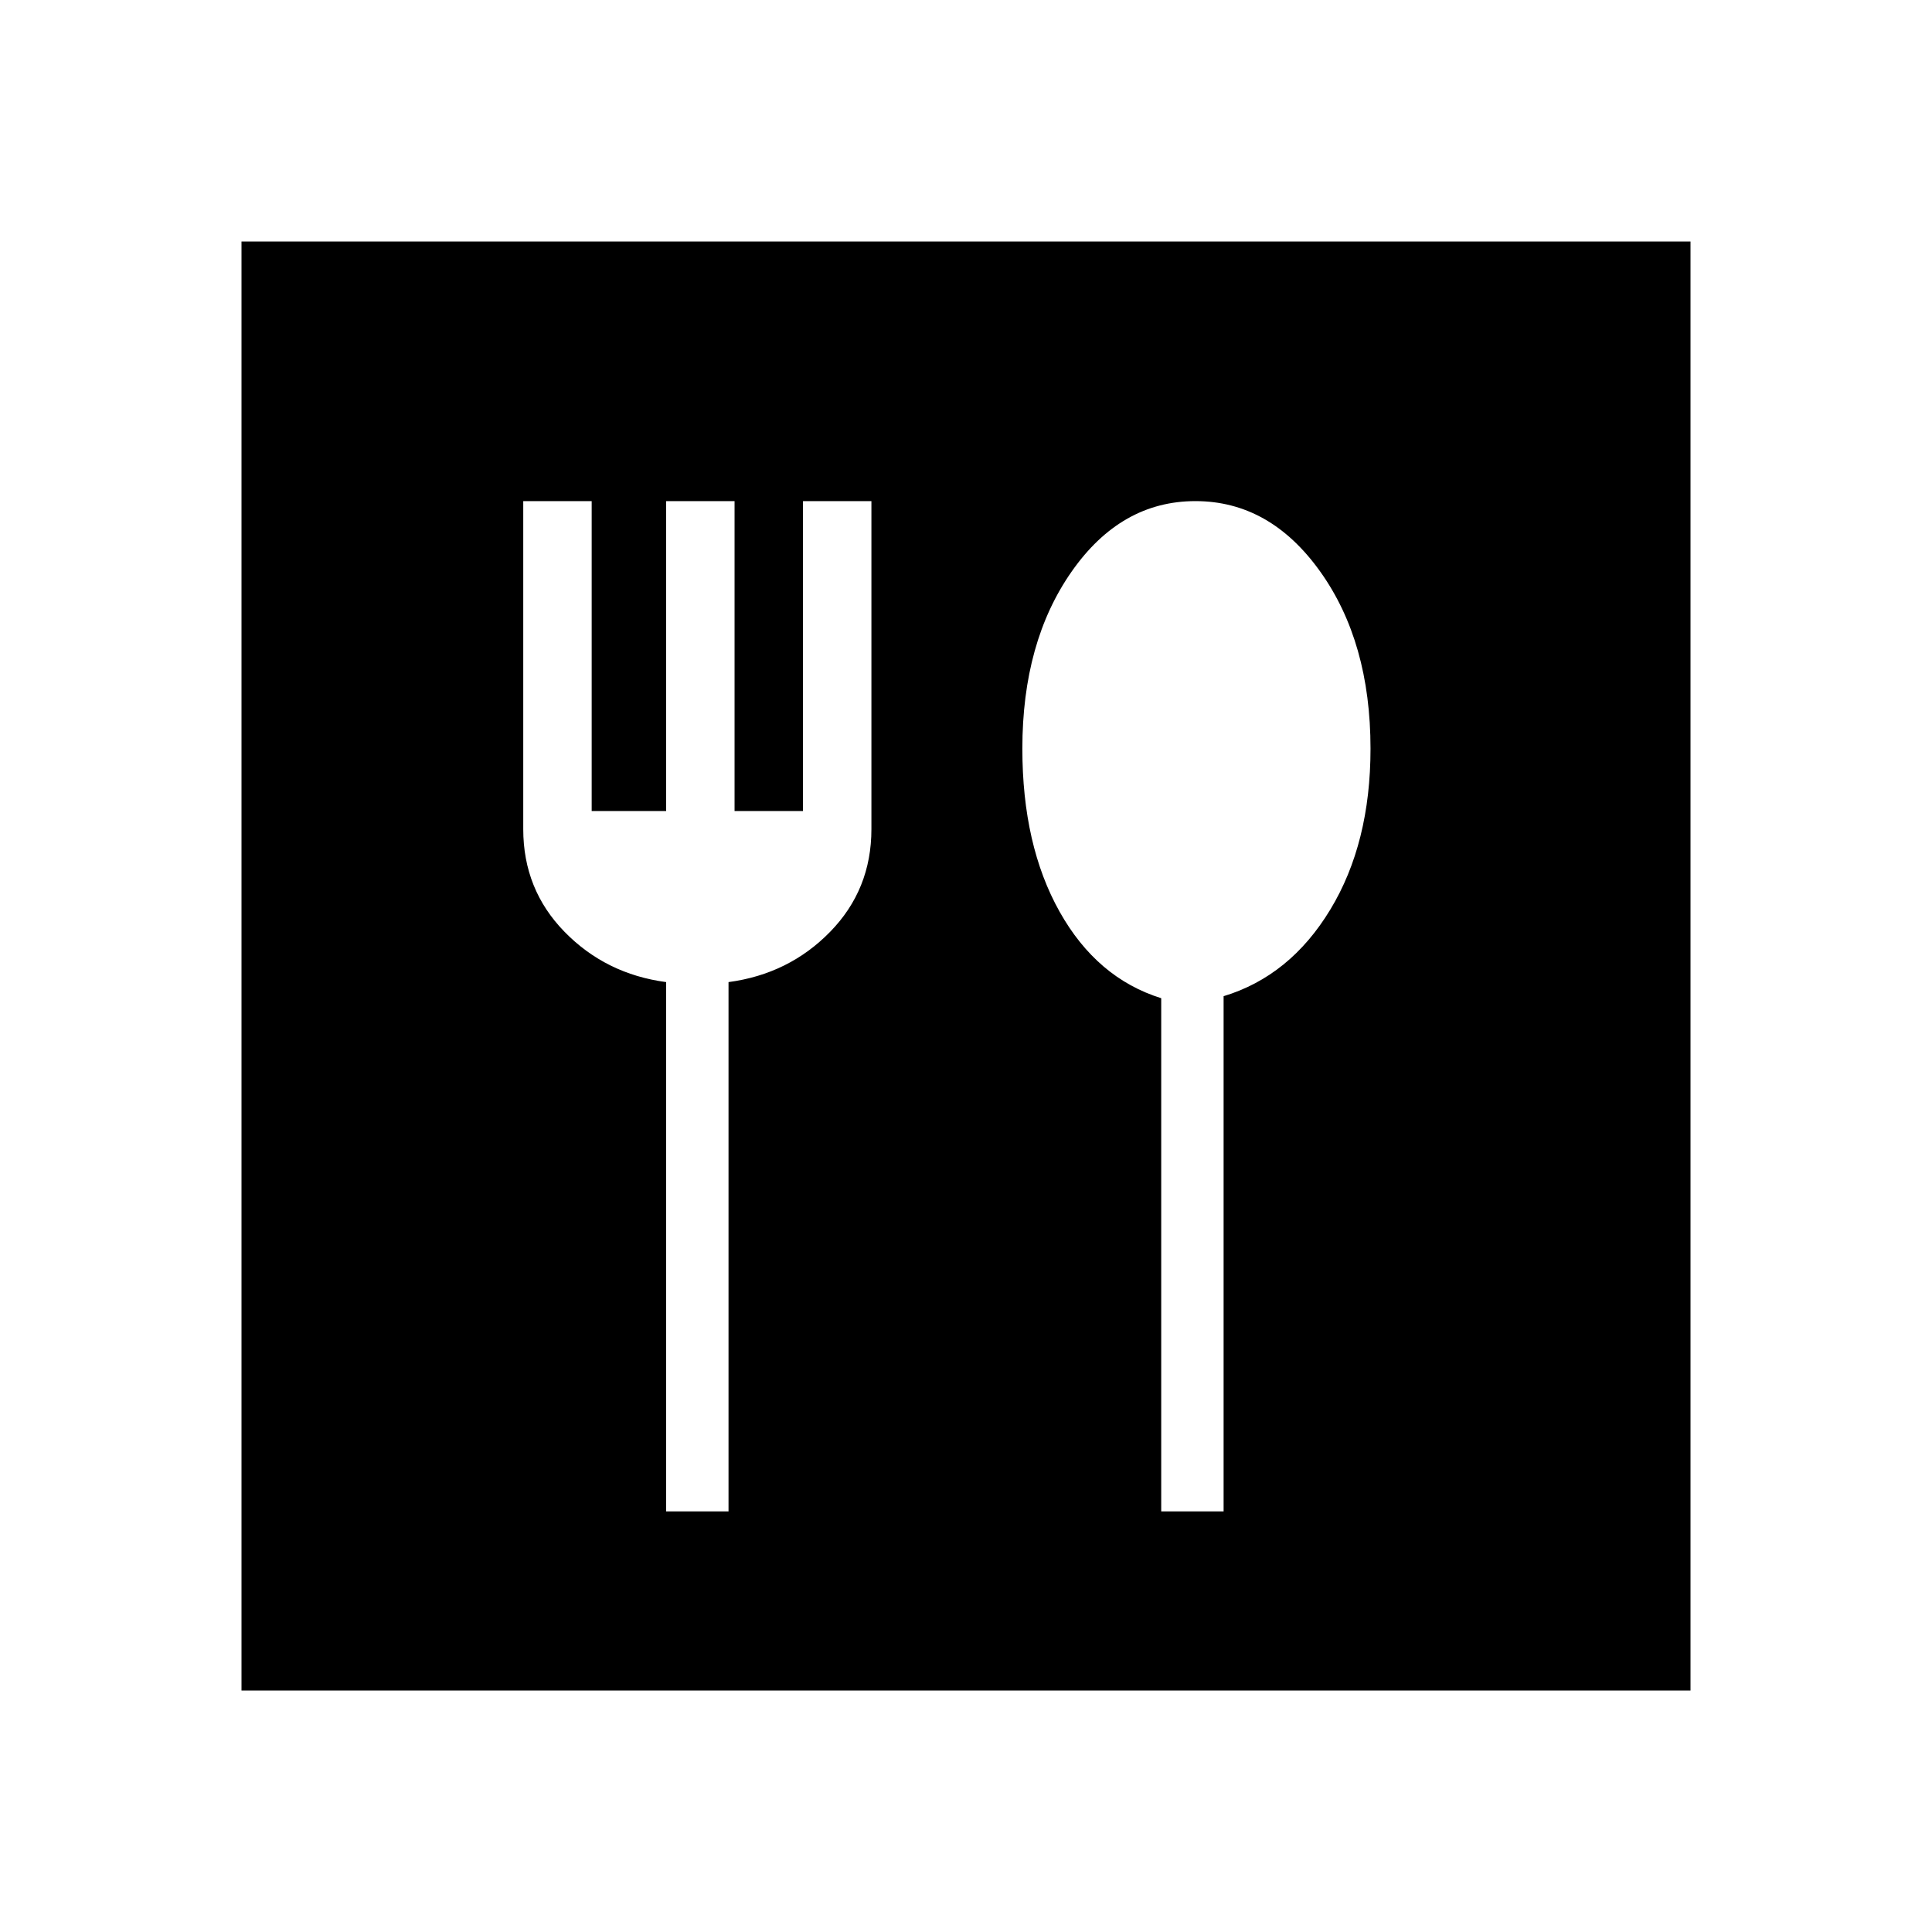 <svg xmlns="http://www.w3.org/2000/svg" width="48" height="48"><path d="M6 42V6h36v36zm10.55-4.45h1.55V24.4q1.5-.2 2.525-1.25t1.025-2.55v-8.15h-1.7v7.7h-1.7v-7.7h-1.7v7.7H14.7v-7.7H13v8.15q0 1.5 1.025 2.55 1.025 1.05 2.525 1.25zm12.3 0h1.55v-12.8q1.65-.5 2.65-2.15t1-4q0-2.65-1.25-4.4-1.25-1.75-3.1-1.75t-3.075 1.75Q25.4 15.95 25.4 18.6q0 2.4.925 4.05t2.525 2.15z"/></svg>